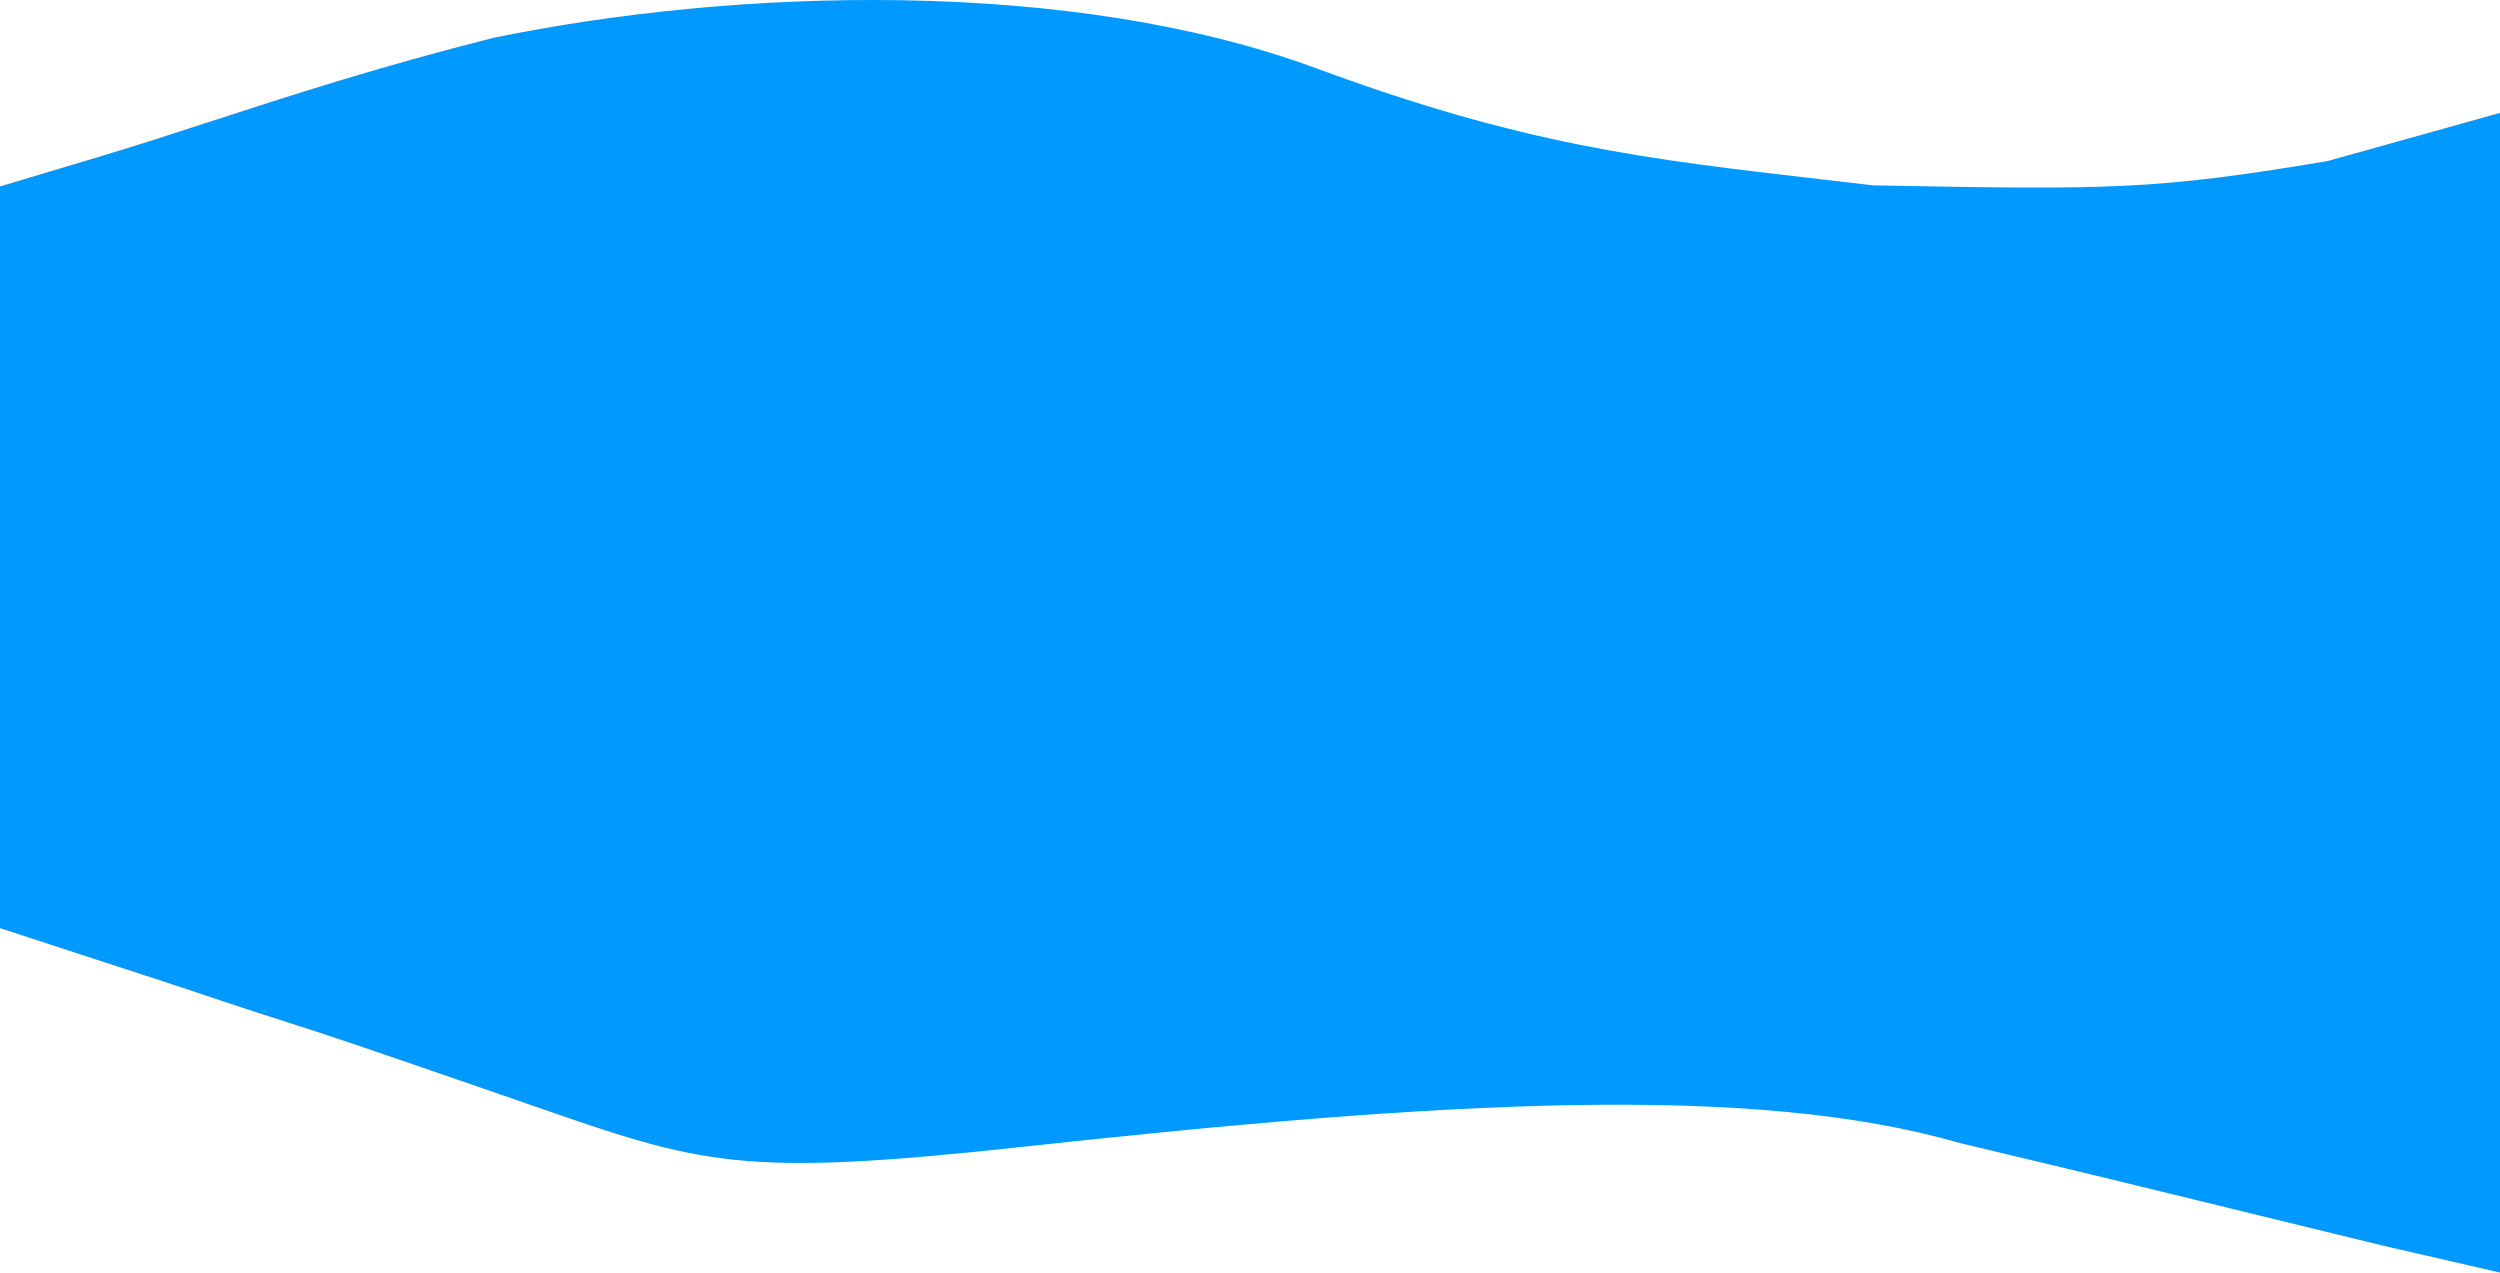 <svg width="1440" height="733" viewBox="0 0 1440 733" fill="none" xmlns="http://www.w3.org/2000/svg">
<path fill-rule="evenodd" clip-rule="evenodd" d="M60 89.412L0 107.39V363V431V534.623L102 567.903C142.097 581.37 156.336 585.913 168.074 589.659C186.195 595.44 198.355 599.32 290.5 631.201C295.767 633.023 300.821 634.78 305.686 636.472C404.747 670.911 426.006 678.302 589 660.566C832.841 634.032 1009 623.769 1129 658.418C1203.73 676.243 1214.23 678.815 1251.74 688.005C1274.71 693.633 1307.81 701.742 1372 717.356L1440 733V431V363V65.026L1340.5 92.812C1240 109.648 1214 109.288 1079 106.769C1068.82 105.57 1058.99 104.436 1049.43 103.335C947.776 91.614 877.746 83.54 758 39.304C616.318 -13.034 423.5 -6.945 284 21.843C217.882 38.523 165.703 55.504 120.179 70.32C98.915 77.24 79.103 83.688 60 89.412Z" fill="#0099FF"/>
</svg>
